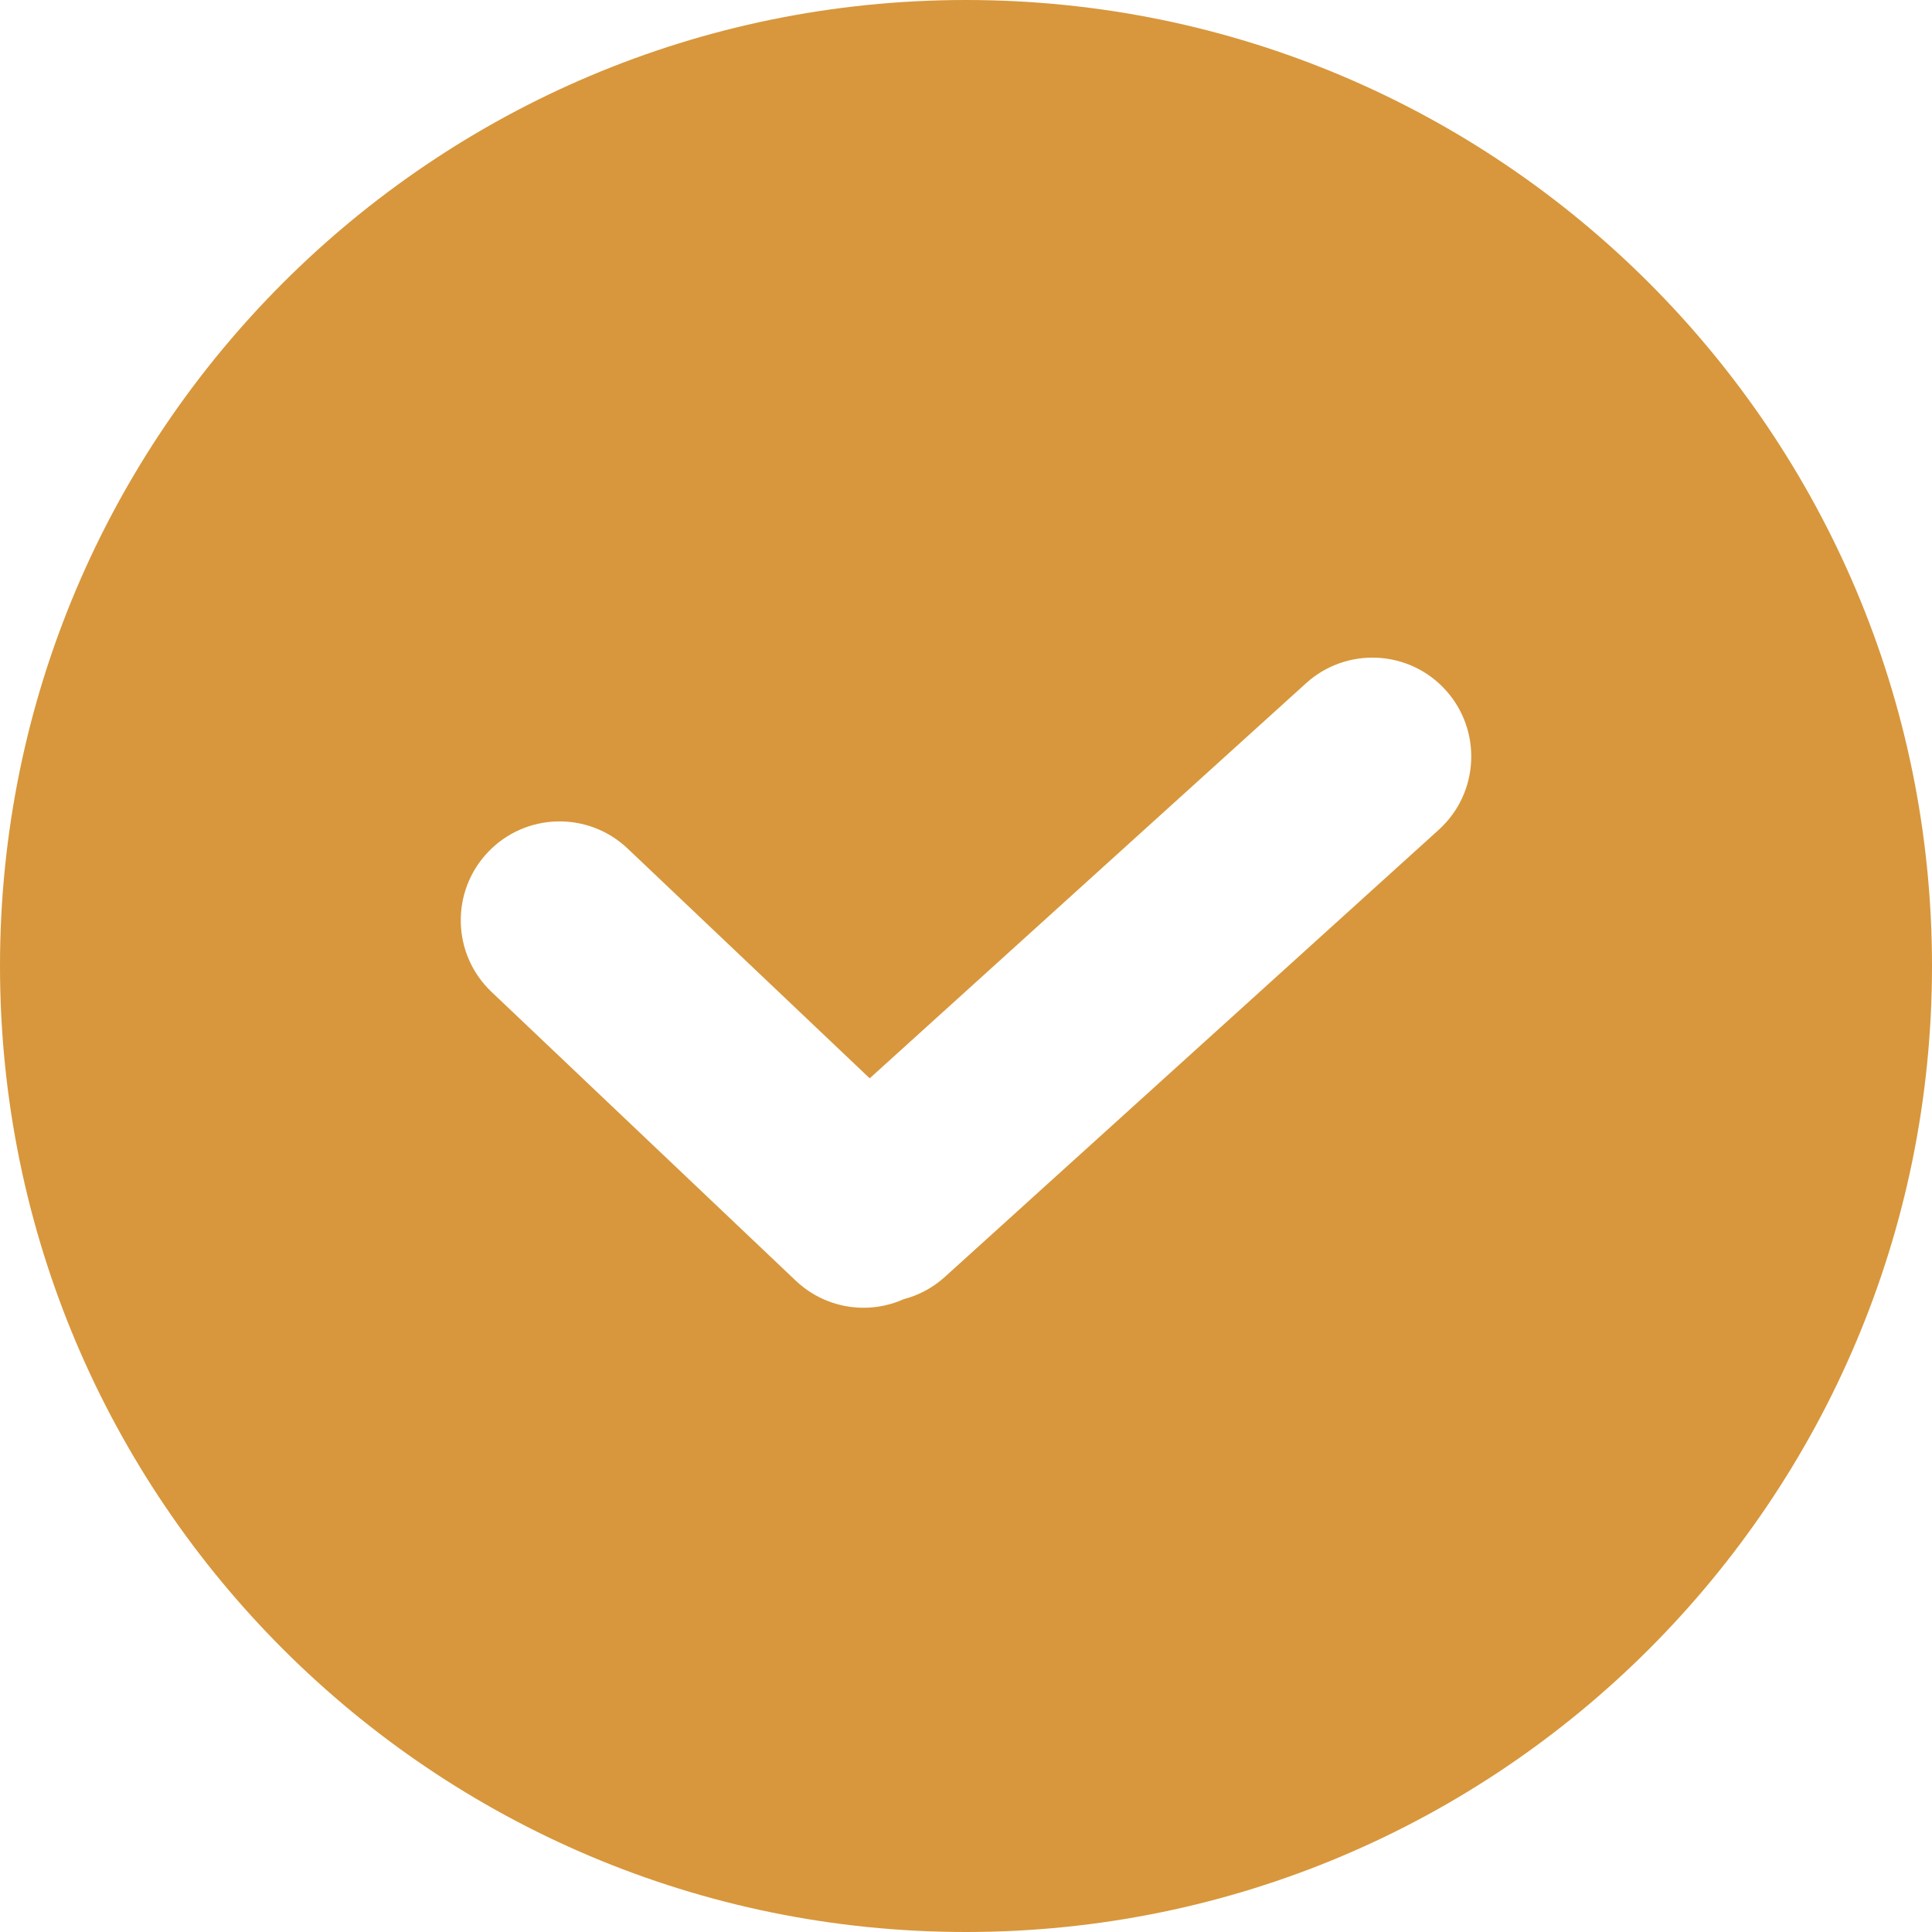<?xml version="1.0" encoding="iso-8859-1"?>
<!-- Generator: Adobe Illustrator 19.0.0, SVG Export Plug-In . SVG Version: 6.00 Build 0)  -->
<svg xmlns="http://www.w3.org/2000/svg" xmlns:xlink="http://www.w3.org/1999/xlink" version="1.1" id="Layer_1" x="0px" y="0px" viewBox="0 0 300 300" style="enable-background:new 0 0 300 300;" xml:space="preserve" width="512px" height="512px">
<g>
	<g>
		<path d="M150,0C67.157,0,0,67.157,0,150s67.157,150,150,150s150-67.157,150-150S232.843,0,150,0z M223.413,128.844l-76.696,69.434    c-1.88,1.704-4.072,2.85-6.367,3.452c-1.979,0.882-4.103,1.338-6.235,1.338c-3.794,0-7.594-1.398-10.566-4.217l-47.222-44.826    c-6.147-5.836-6.398-15.549-0.563-21.696c5.83-6.147,15.546-6.401,21.696-0.565l37.587,35.678l67.764-61.355    c6.282-5.688,15.987-5.208,21.675,1.076C230.174,113.448,229.694,123.153,223.413,128.844z" fill="#d8973c"/>
	</g>
</g>
<g>
</g>
<g>
</g>
<g>
</g>
<g>
</g>
<g>
</g>
<g>
</g>
<g>
</g>
<g>
</g>
<g>
</g>
<g>
</g>
<g>
</g>
<g>
</g>
<g>
</g>
<g>
</g>
<g>
</g>
</svg>
